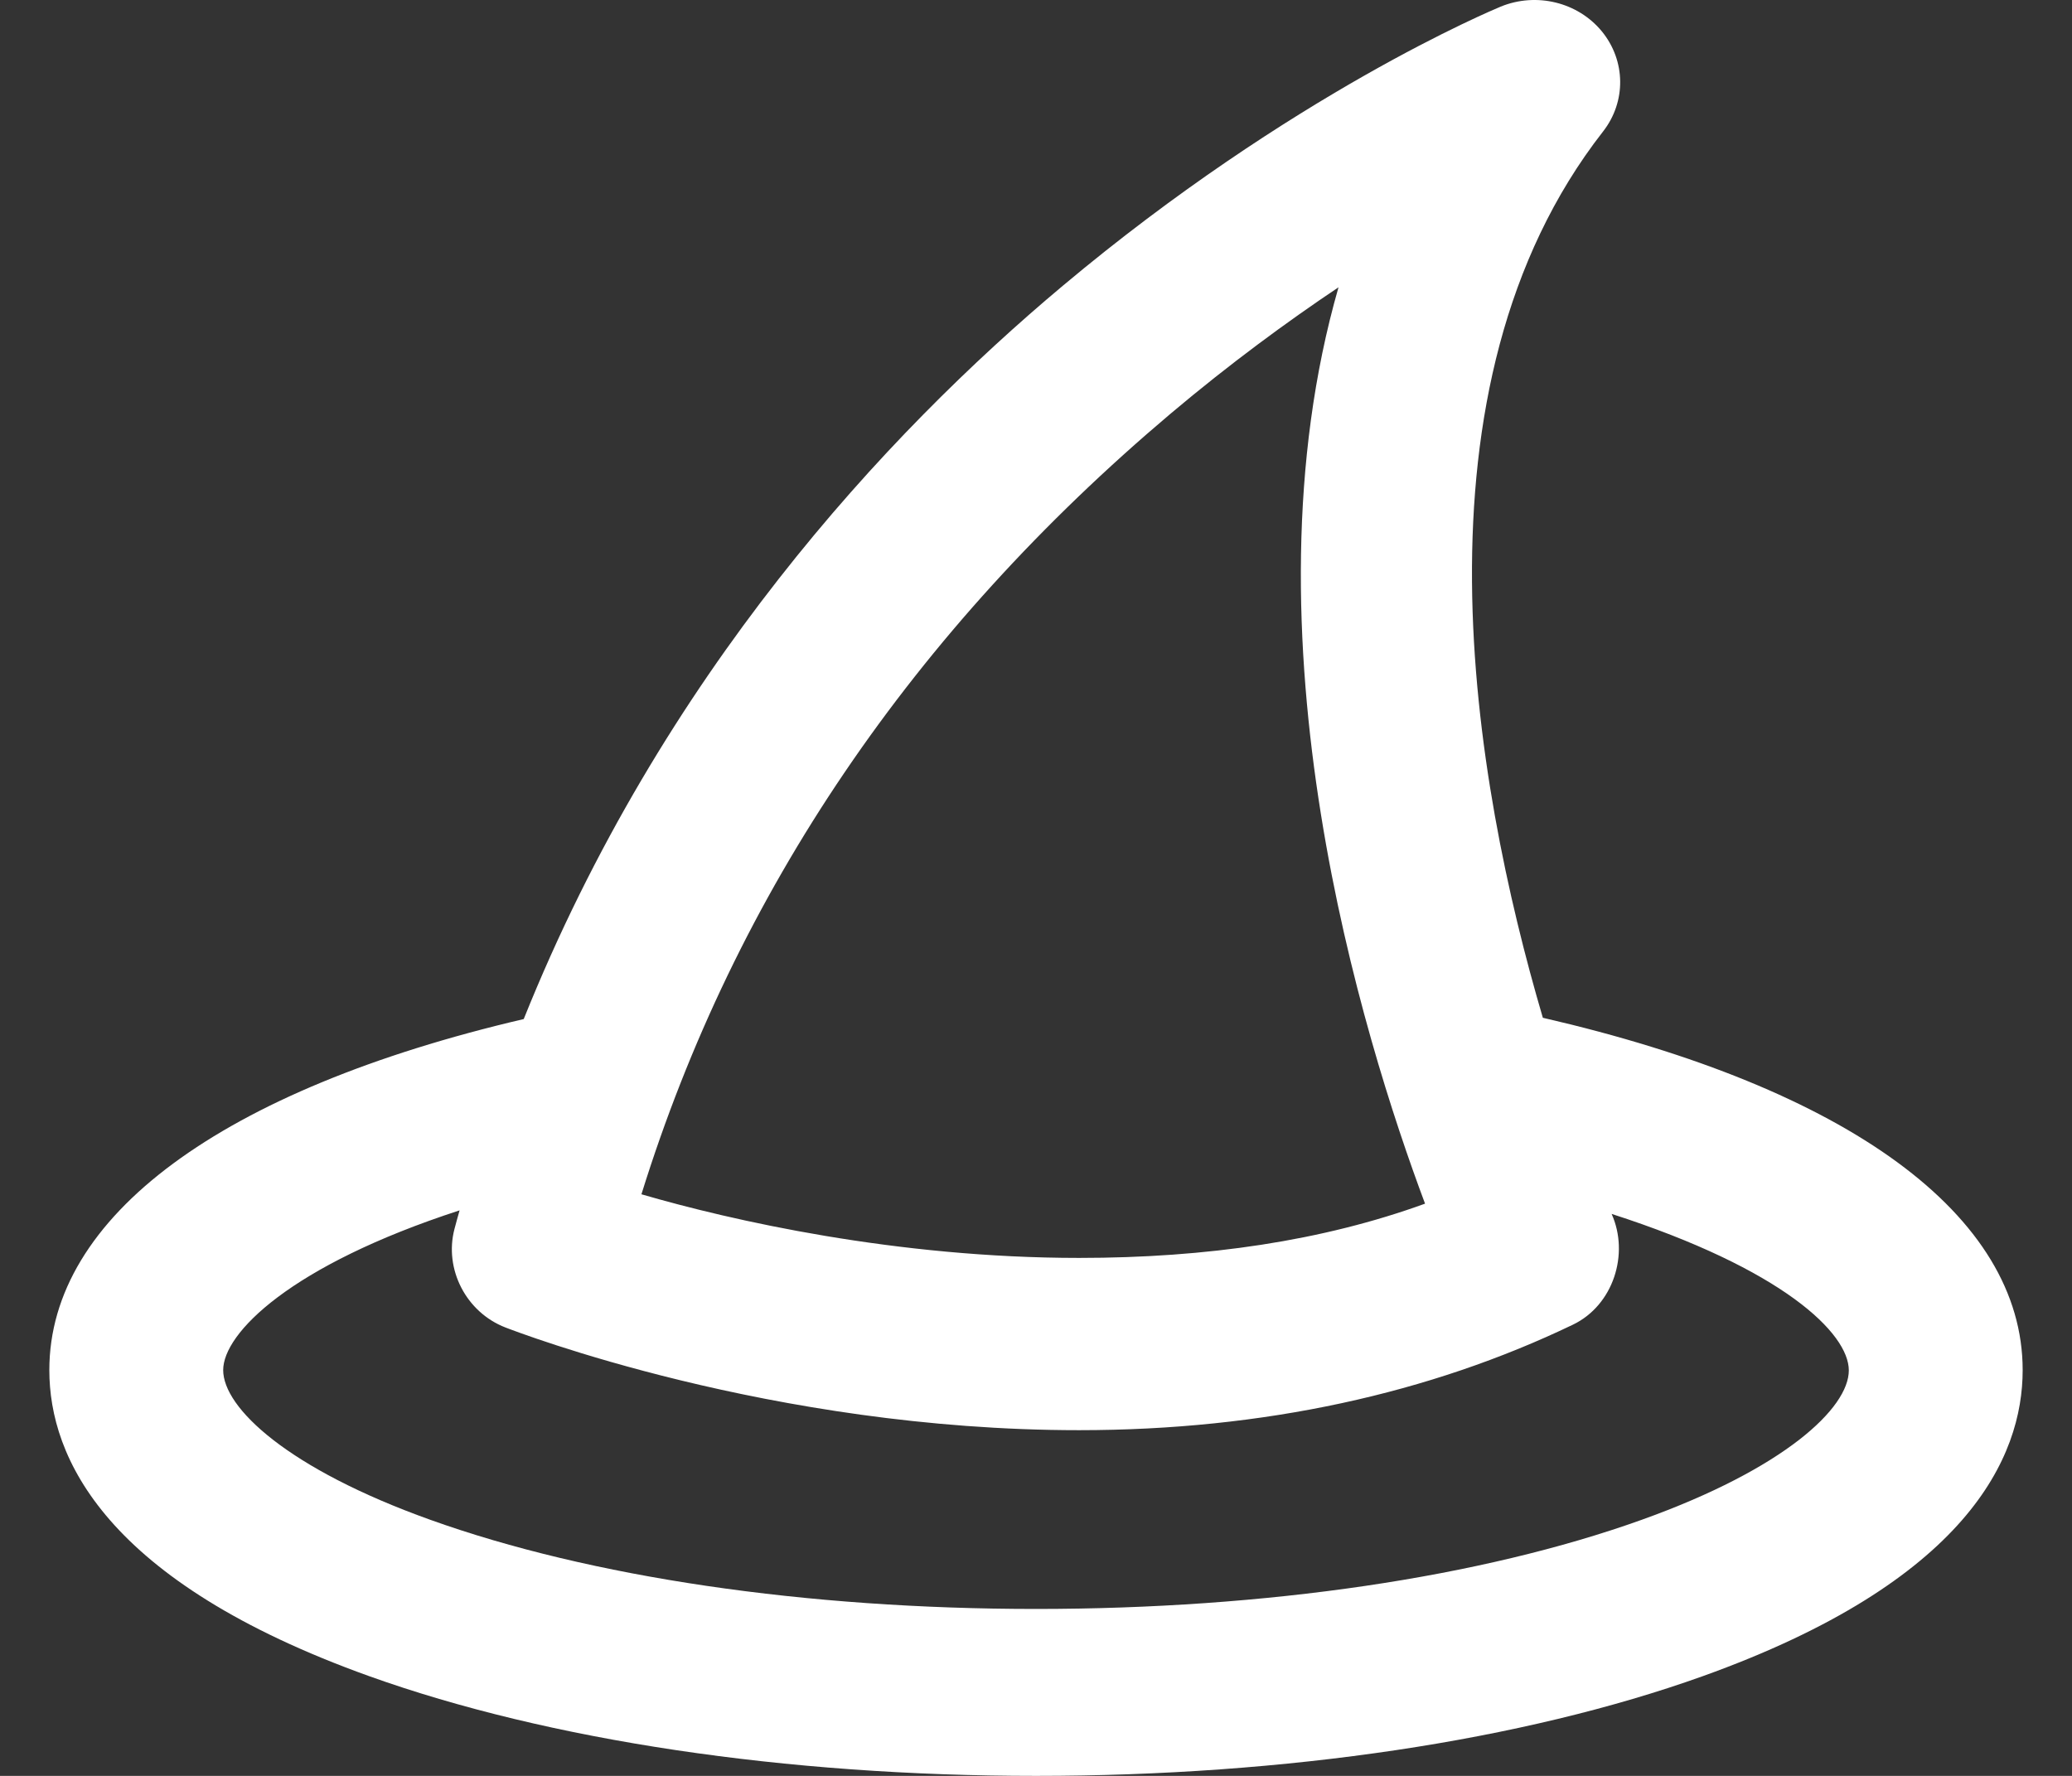<svg width="21" height="18" viewBox="0 0 21 18" fill="none" xmlns="http://www.w3.org/2000/svg">
<rect x="0" y="0" width="21" height="18" fill="#333333" stroke="none"/>
<path d="M15.637 10.316C14.932 7.921 14.224 3.923 16.247 1.333C16.483 1.031 16.478 0.615 16.235 0.318C15.992 0.022 15.572 -0.081 15.21 0.067C15.125 0.103 13.093 0.95 10.771 2.897C8.974 4.403 6.709 6.84 5.308 10.329C2.246 11.045 0.5 12.331 0.5 13.887C0.5 14.772 1.063 16.029 3.744 16.99C5.562 17.641 7.962 18 10.5 18C13.038 18 15.438 17.641 17.256 16.99C19.937 16.029 20.5 14.772 20.5 13.887C20.5 12.318 18.734 11.029 15.637 10.316ZM11.865 4.192C12.463 3.688 13.042 3.263 13.566 2.912C12.55 6.449 13.814 10.519 14.443 12.2C13.405 12.577 12.23 12.75 10.937 12.75C9.084 12.75 7.414 12.371 6.501 12.105C7.454 9.042 9.256 6.395 11.865 4.192ZM16.334 12.304C18.07 12.863 18.738 13.514 18.738 13.89C18.738 14.271 18.089 14.885 16.64 15.404C15.014 15.987 12.833 16.308 10.5 16.308C8.167 16.308 5.986 15.987 4.36 15.404C2.911 14.885 2.262 14.268 2.262 13.887C2.262 13.515 2.938 12.827 4.658 12.268C4.641 12.331 4.622 12.393 4.606 12.457C4.5 12.862 4.722 13.301 5.125 13.456C5.234 13.497 7.812 14.496 10.937 14.496C12.81 14.496 14.494 14.122 15.941 13.427C16.352 13.23 16.516 12.709 16.334 12.304Z" fill="white"/>
</svg>
